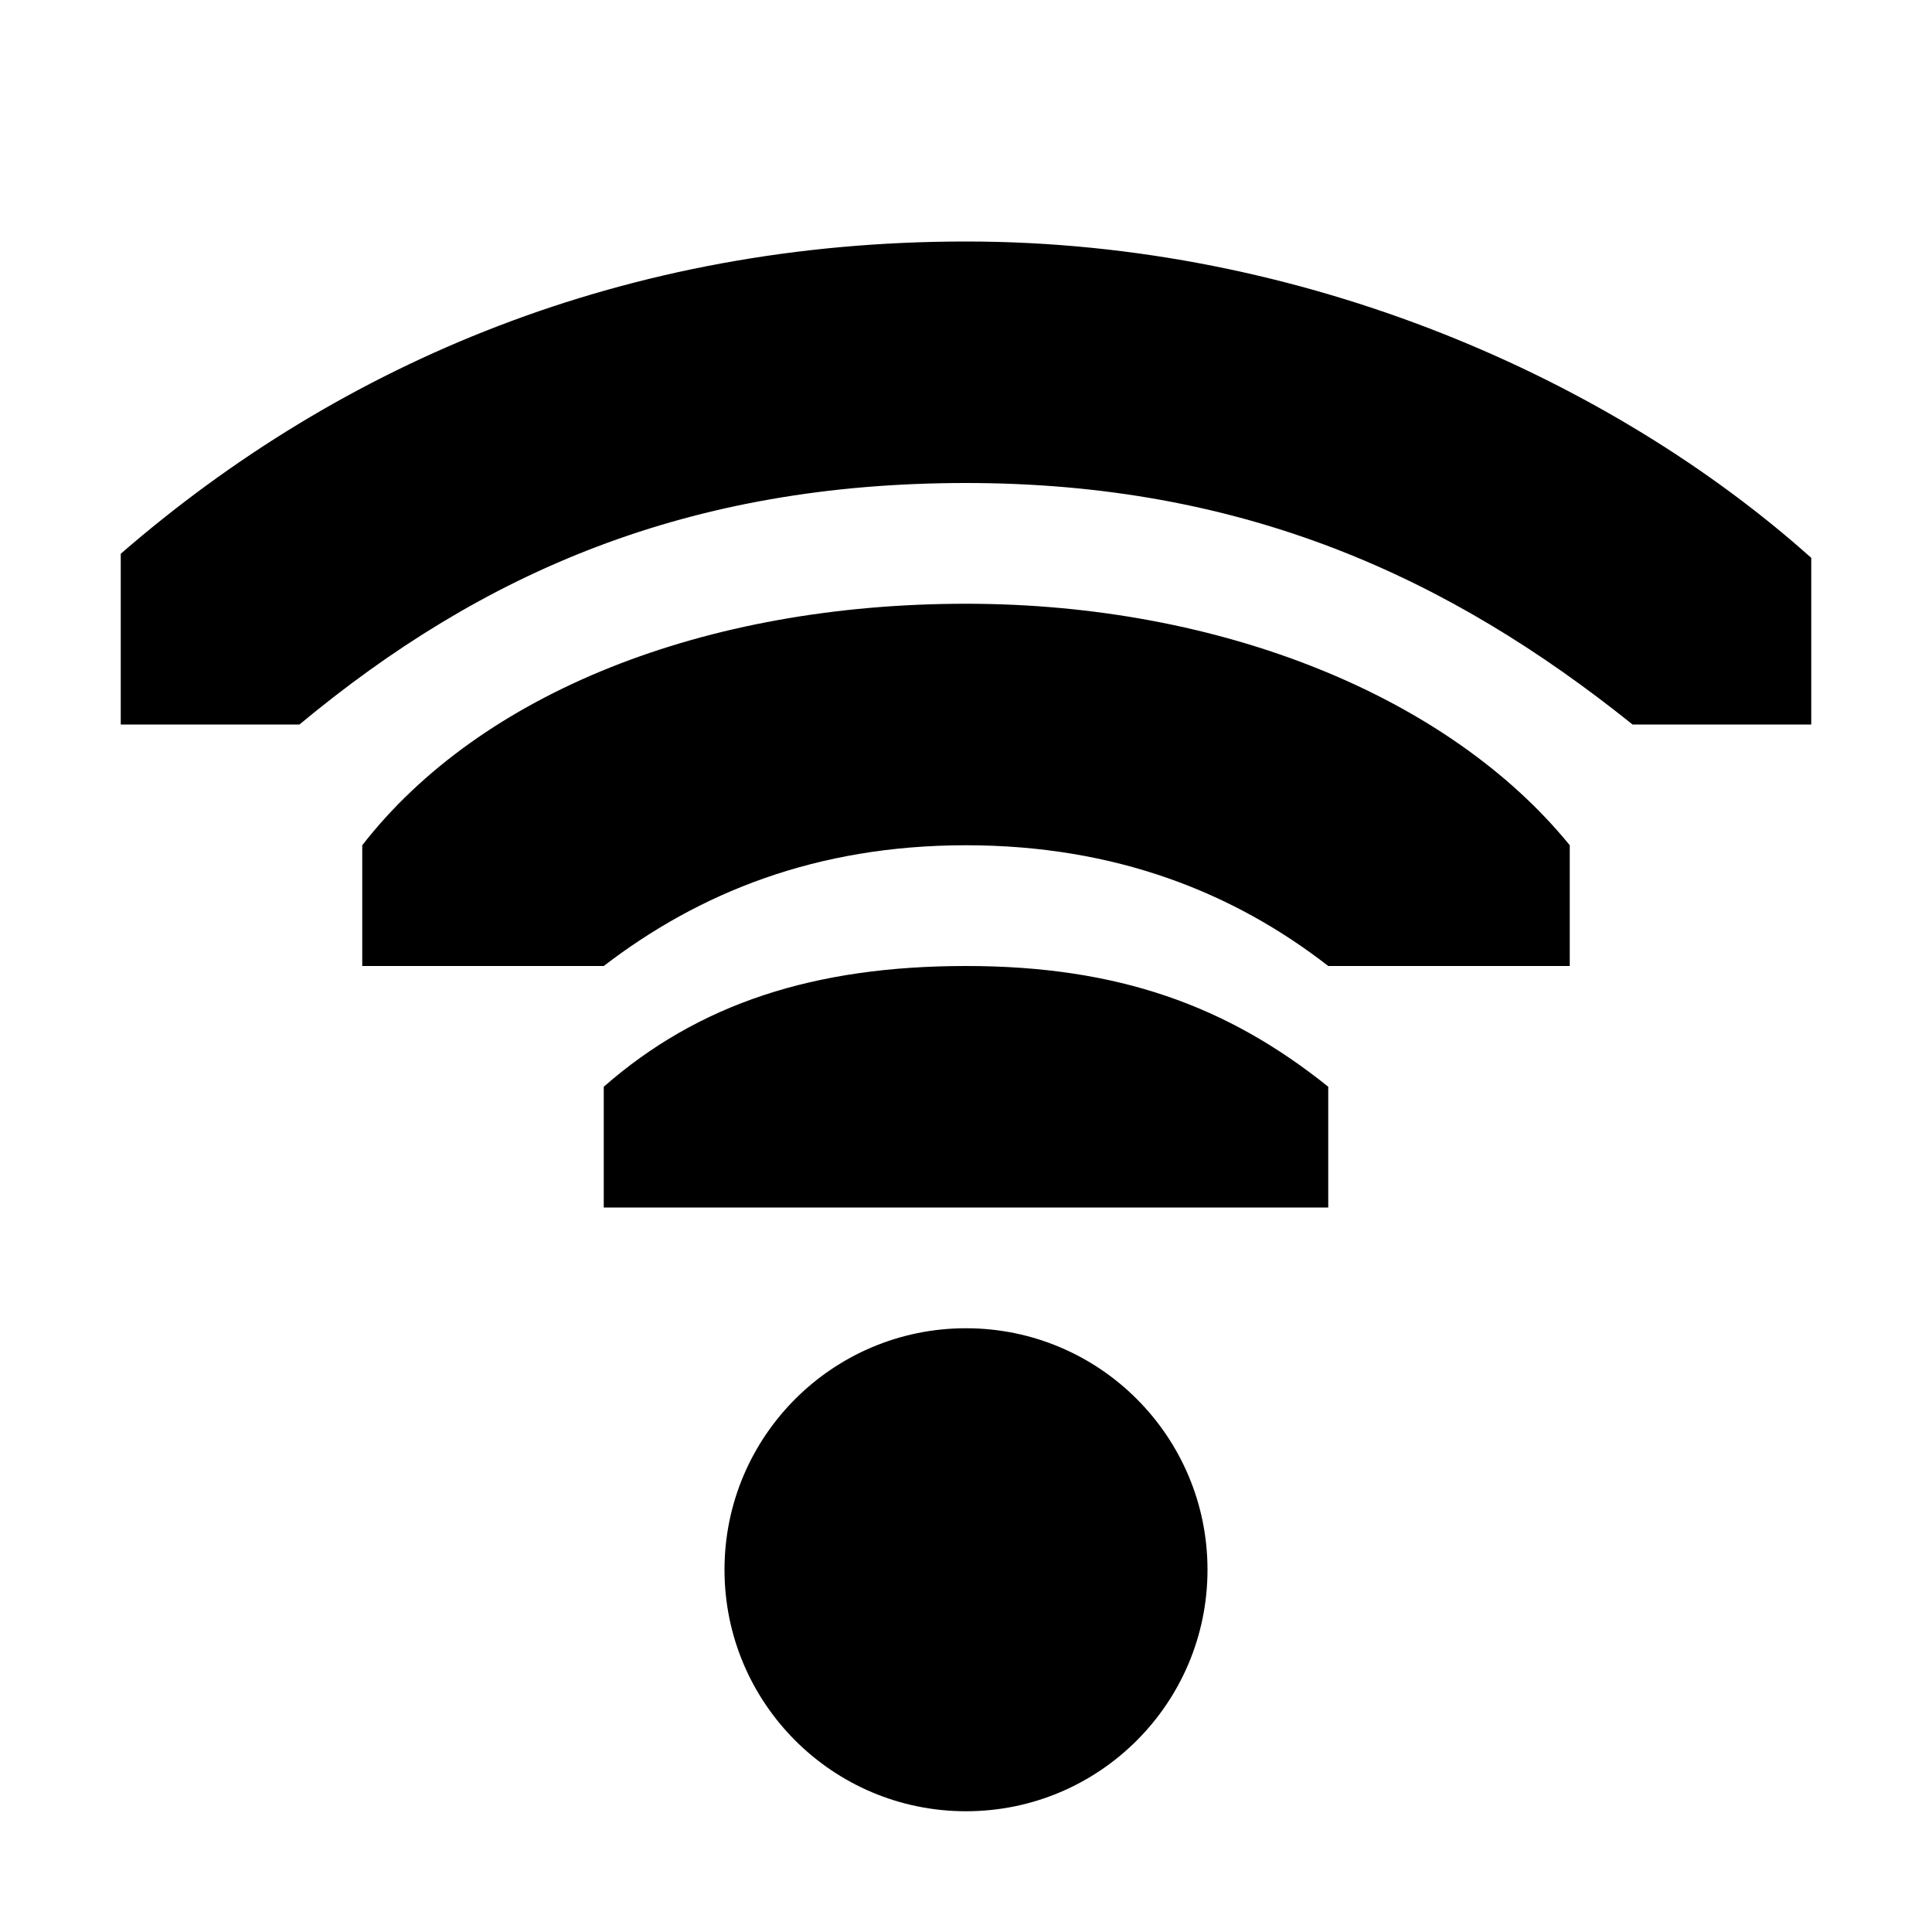 <!-- Generated by IcoMoon.io -->
<svg version="1.1" xmlns="http://www.w3.org/2000/svg" width="96" height="96" viewBox="0 0 96 96">
<title>network-wireless-signal-excellent</title>
<path d="M60 78c0 6.627-5.373 12-12 12v0c-6.627 0-12-5.373-12-12v0c0-6.627 5.373-12 12-12v0c6.627 0 12 5.373 12 12v0z"></path>
<path d="M48 12c-16.884 0-31.032 6-42 15.516v8.484h8.88c9.12-7.584 19.32-12 33.12-12s24 4.68 33.12 12h8.88v-8.28c-9.84-8.802-25.116-15.72-42-15.72z"></path>
<path d="M48 30c-13.002 0-24.12 4.434-30 12v6h12c4.734-3.636 10.554-6 18-6s13.32 2.364 18 6h12v-6c-5.97-7.338-17.238-12-30-12z"></path>
<path d="M48 48c-7.542 0-13.296 1.872-18 6v6h36v-6c-5.022-4.032-10.458-6-18-6z"></path>
</svg>
